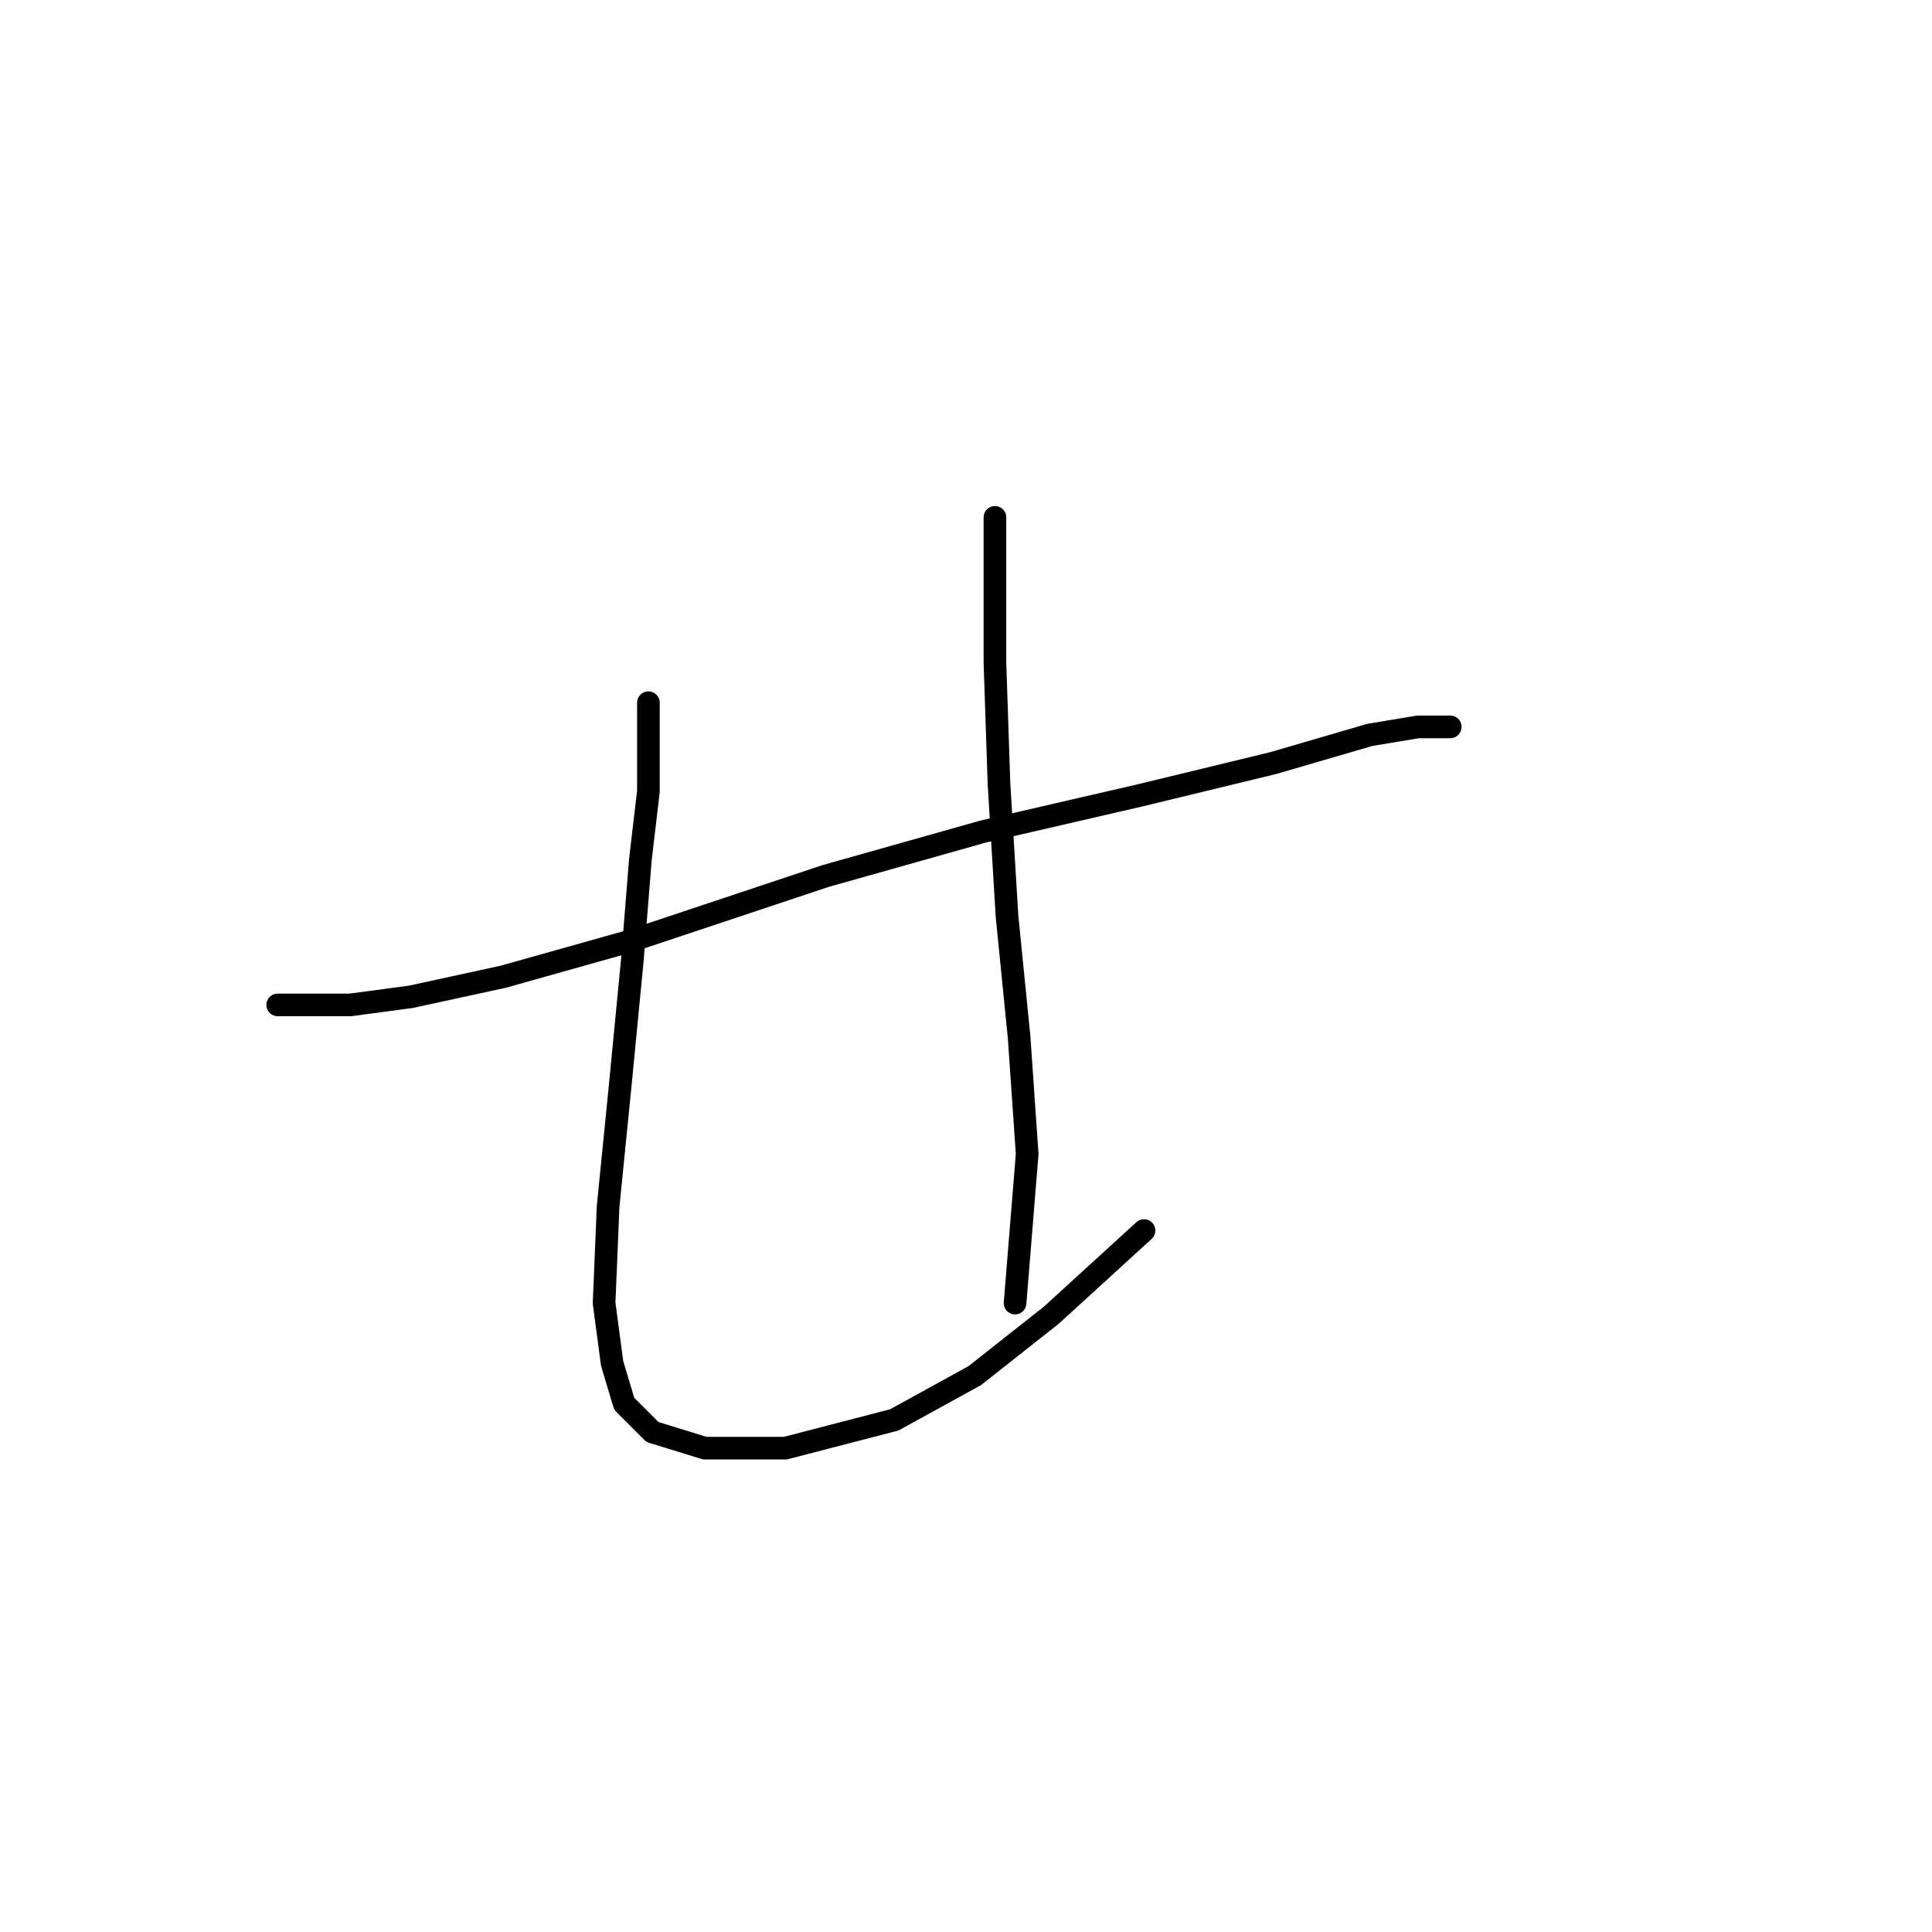 <?xml version="1.0" standalone="no"?>
    <svg width="256" height="256" xmlns="http://www.w3.org/2000/svg" version="1.1">
    <polyline stroke="black" stroke-width="3" stroke-linecap="round" fill="transparent" stroke-linejoin="round" points="36.798 133.156 46.409 133.156 54.417 132.088 66.697 129.419 83.782 124.614 109.41 116.071 130.232 110.198 151.054 105.393 168.673 101.122 181.487 97.384 187.894 96.316 192.165 96.316 192.165 96.316 " />
        <polyline stroke="black" stroke-width="3" stroke-linecap="round" fill="transparent" stroke-linejoin="round" points="85.918 93.113 85.918 104.859 84.85 113.935 83.782 127.283 82.18 143.834 80.579 159.852 80.045 172.665 81.113 180.674 82.714 186.013 86.452 189.75 93.392 191.886 104.071 191.886 118.486 188.149 129.164 182.276 139.308 174.267 151.588 163.055 151.588 163.055 " />
        <polyline stroke="black" stroke-width="3" stroke-linecap="round" fill="transparent" stroke-linejoin="round" points="131.834 68.553 131.834 87.774 132.368 103.791 133.435 121.41 135.037 137.427 136.105 152.911 134.503 172.665 134.503 172.665 " />
        </svg>